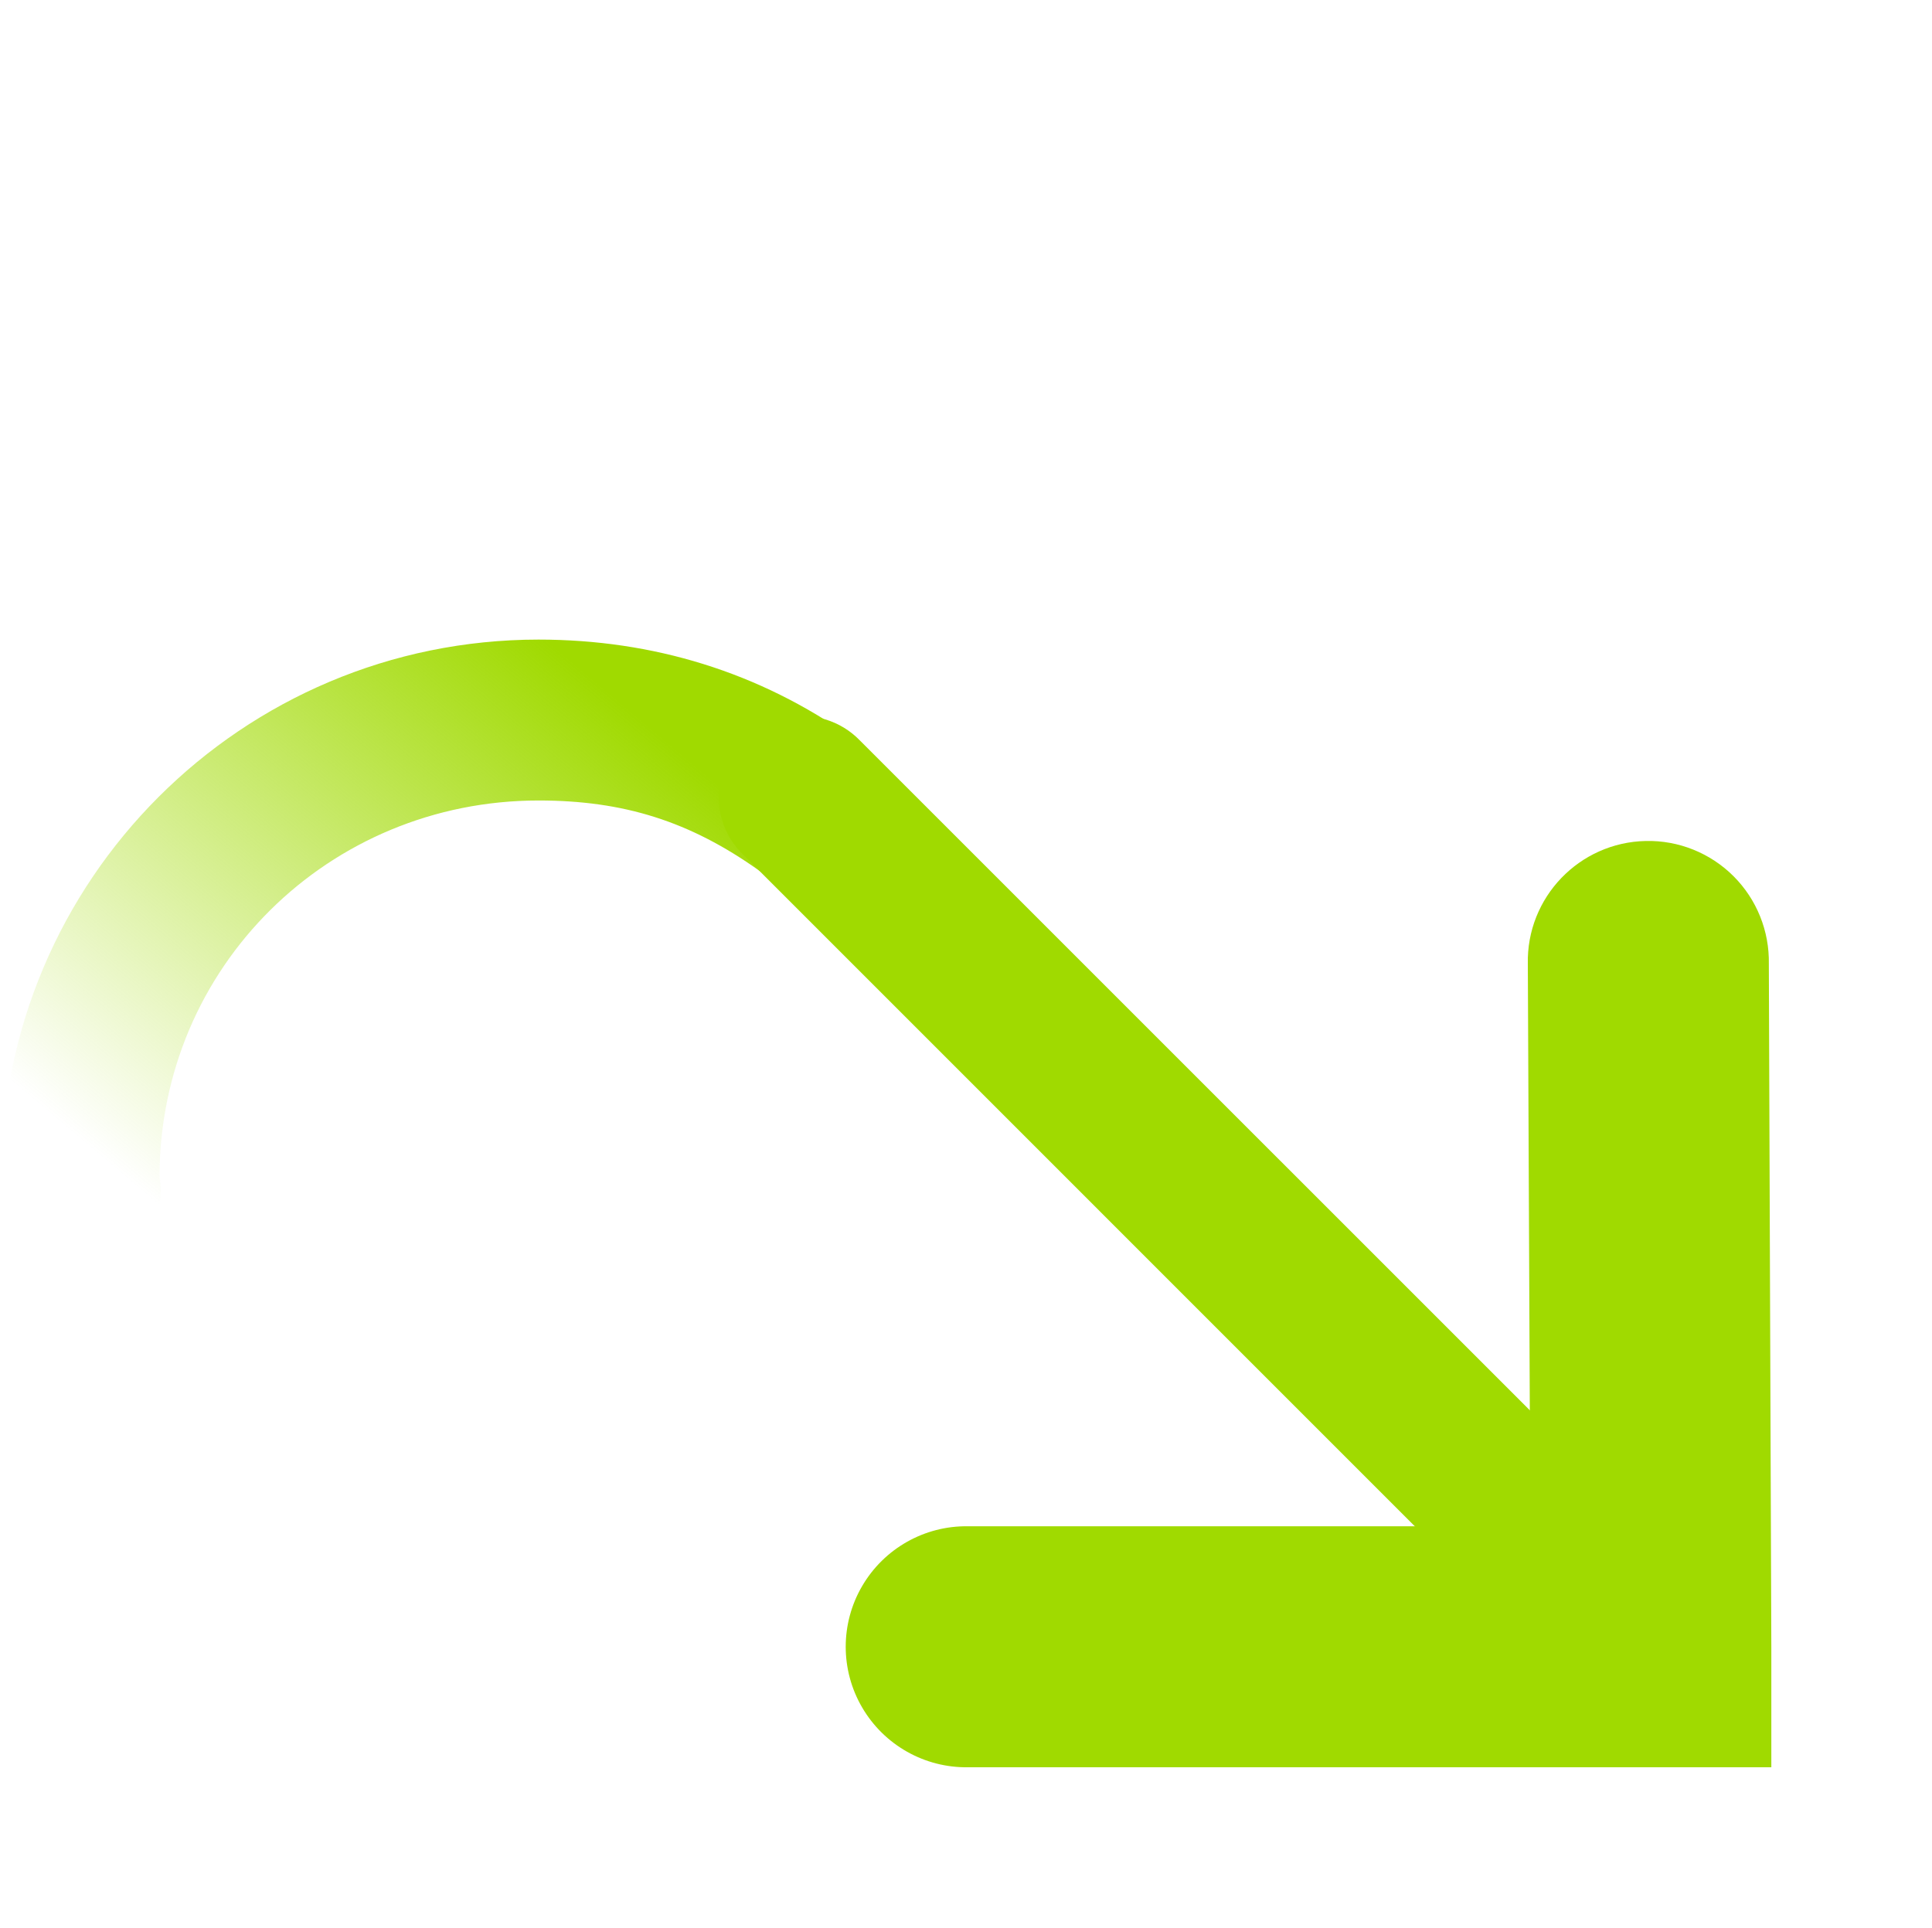<?xml version="1.0" encoding="UTF-8" standalone="no"?>
<!-- Created with Inkscape (http://www.inkscape.org/) -->
<svg
   xmlns:svg="http://www.w3.org/2000/svg"
   xmlns="http://www.w3.org/2000/svg"
   xmlns:xlink="http://www.w3.org/1999/xlink"
   version="1.0"
   width="24.049"
   height="24"
   id="svg7384">
  <title
     id="title9167">Moblin Icon Theme</title>
  <defs
     id="defs7386">
    <linearGradient
       id="linearGradient6092">
      <stop
         id="stop6094"
         style="stop-color:#a0da00;stop-opacity:1"
         offset="0" />
      <stop
         id="stop6096"
         style="stop-color:#a0da00;stop-opacity:0"
         offset="1" />
    </linearGradient>
    <linearGradient
       x1="-409.521"
       y1="437.699"
       x2="-414.82"
       y2="443.986"
       id="linearGradient9606"
       xlink:href="#linearGradient6092"
       gradientUnits="userSpaceOnUse"
       gradientTransform="matrix(1.034,0,0,1.034,32.121,-6.998)" />
  </defs>
  <g
     transform="translate(400.049,-436)"
     id="layer3" />
  <g
     transform="translate(400.049,-436)"
     id="layer5" />
  <g
     transform="translate(400.049,-436)"
     id="layer7" />
  <g
     transform="translate(400.049,-436)"
     id="layer2" />
  <g
     transform="translate(400.049,-436)"
     id="layer8" />
  <g
     transform="translate(400.049,-1388.362)"
     id="layer1" />
  <g
     transform="translate(400.049,-436)"
     id="layer11" />
  <g
     transform="translate(400.049,-436)"
     id="layer4" />
  <g
     transform="translate(400.049,-436)"
     id="layer9" />
  <g
     transform="translate(400.049,-436)"
     id="layer10" />
  <g
     transform="translate(400.049,-436)"
     id="layer6">
    <rect
       width="24"
       height="24"
       x="-400"
       y="436"
       id="rect6031"
       style="opacity:0;fill:#ffffff;fill-opacity:1;stroke:none;display:inline" />
    <path
       d="M -379.562,446.469 C -380.391,446.486 -381.049,447.172 -381.031,448 L -381,455 L -388,455 C -388.541,454.992 -389.044,455.277 -389.317,455.744 C -389.59,456.211 -389.59,456.789 -389.317,457.256 C -389.044,457.723 -388.541,458.008 -388,458 L -379.5,458 L -378,458 L -378,456.5 L -378.031,448 C -378.023,447.591 -378.181,447.197 -378.47,446.908 C -378.759,446.619 -379.154,446.46 -379.562,446.469 L -379.562,446.469 z"
       id="path6033"
       style="fill:#a0da00;fill-opacity:1;stroke:none;stroke-width:3;stroke-linecap:round;stroke-linejoin:miter;marker:none;stroke-miterlimit:4;stroke-dasharray:none;stroke-dashoffset:0;stroke-opacity:1;visibility:visible;display:inline;overflow:visible;enable-background:accumulate" />
    <path
       d="M -393.345,443.962 C -397.039,443.962 -400.034,446.956 -400.034,450.65 C -400.101,451.043 -399.93,451.438 -399.597,451.657 C -399.264,451.876 -398.833,451.876 -398.499,451.657 C -398.166,451.438 -397.995,451.043 -398.063,450.65 C -398.063,448.039 -395.957,445.965 -393.345,445.965 C -392.286,445.965 -391.462,446.224 -390.599,446.838 C -390.144,447.159 -389.515,447.05 -389.193,446.595 C -388.872,446.14 -388.981,445.511 -389.436,445.19 C -390.595,444.366 -391.923,443.962 -393.345,443.962 z"
       id="path5976-1"
       style="fill:url(#linearGradient9606);fill-opacity:1;stroke:none;stroke-width:1.934;stroke-linecap:round;stroke-linejoin:round;marker:none;stroke-miterlimit:4;stroke-dasharray:none;stroke-dashoffset:0;stroke-opacity:1;visibility:visible;display:inline;overflow:visible;enable-background:accumulate" />
    <path
       d="M -390.281,444.938 C -390.654,445.005 -390.957,445.278 -391.063,445.642 C -391.169,446.006 -391.06,446.399 -390.781,446.656 L -380.719,456.719 C -380.322,457.116 -379.678,457.116 -379.281,456.719 C -378.884,456.322 -378.884,455.678 -379.281,455.281 L -389.344,445.219 C -389.586,444.968 -389.941,444.861 -390.281,444.938 z"
       id="path6061"
       style="fill:#a0da00;fill-opacity:1;stroke:none;stroke-width:2;stroke-linecap:round;stroke-linejoin:round;marker:none;stroke-miterlimit:4;stroke-dasharray:none;stroke-dashoffset:0;stroke-opacity:1;visibility:visible;display:inline;overflow:visible;enable-background:accumulate" />
  </g>
</svg>

